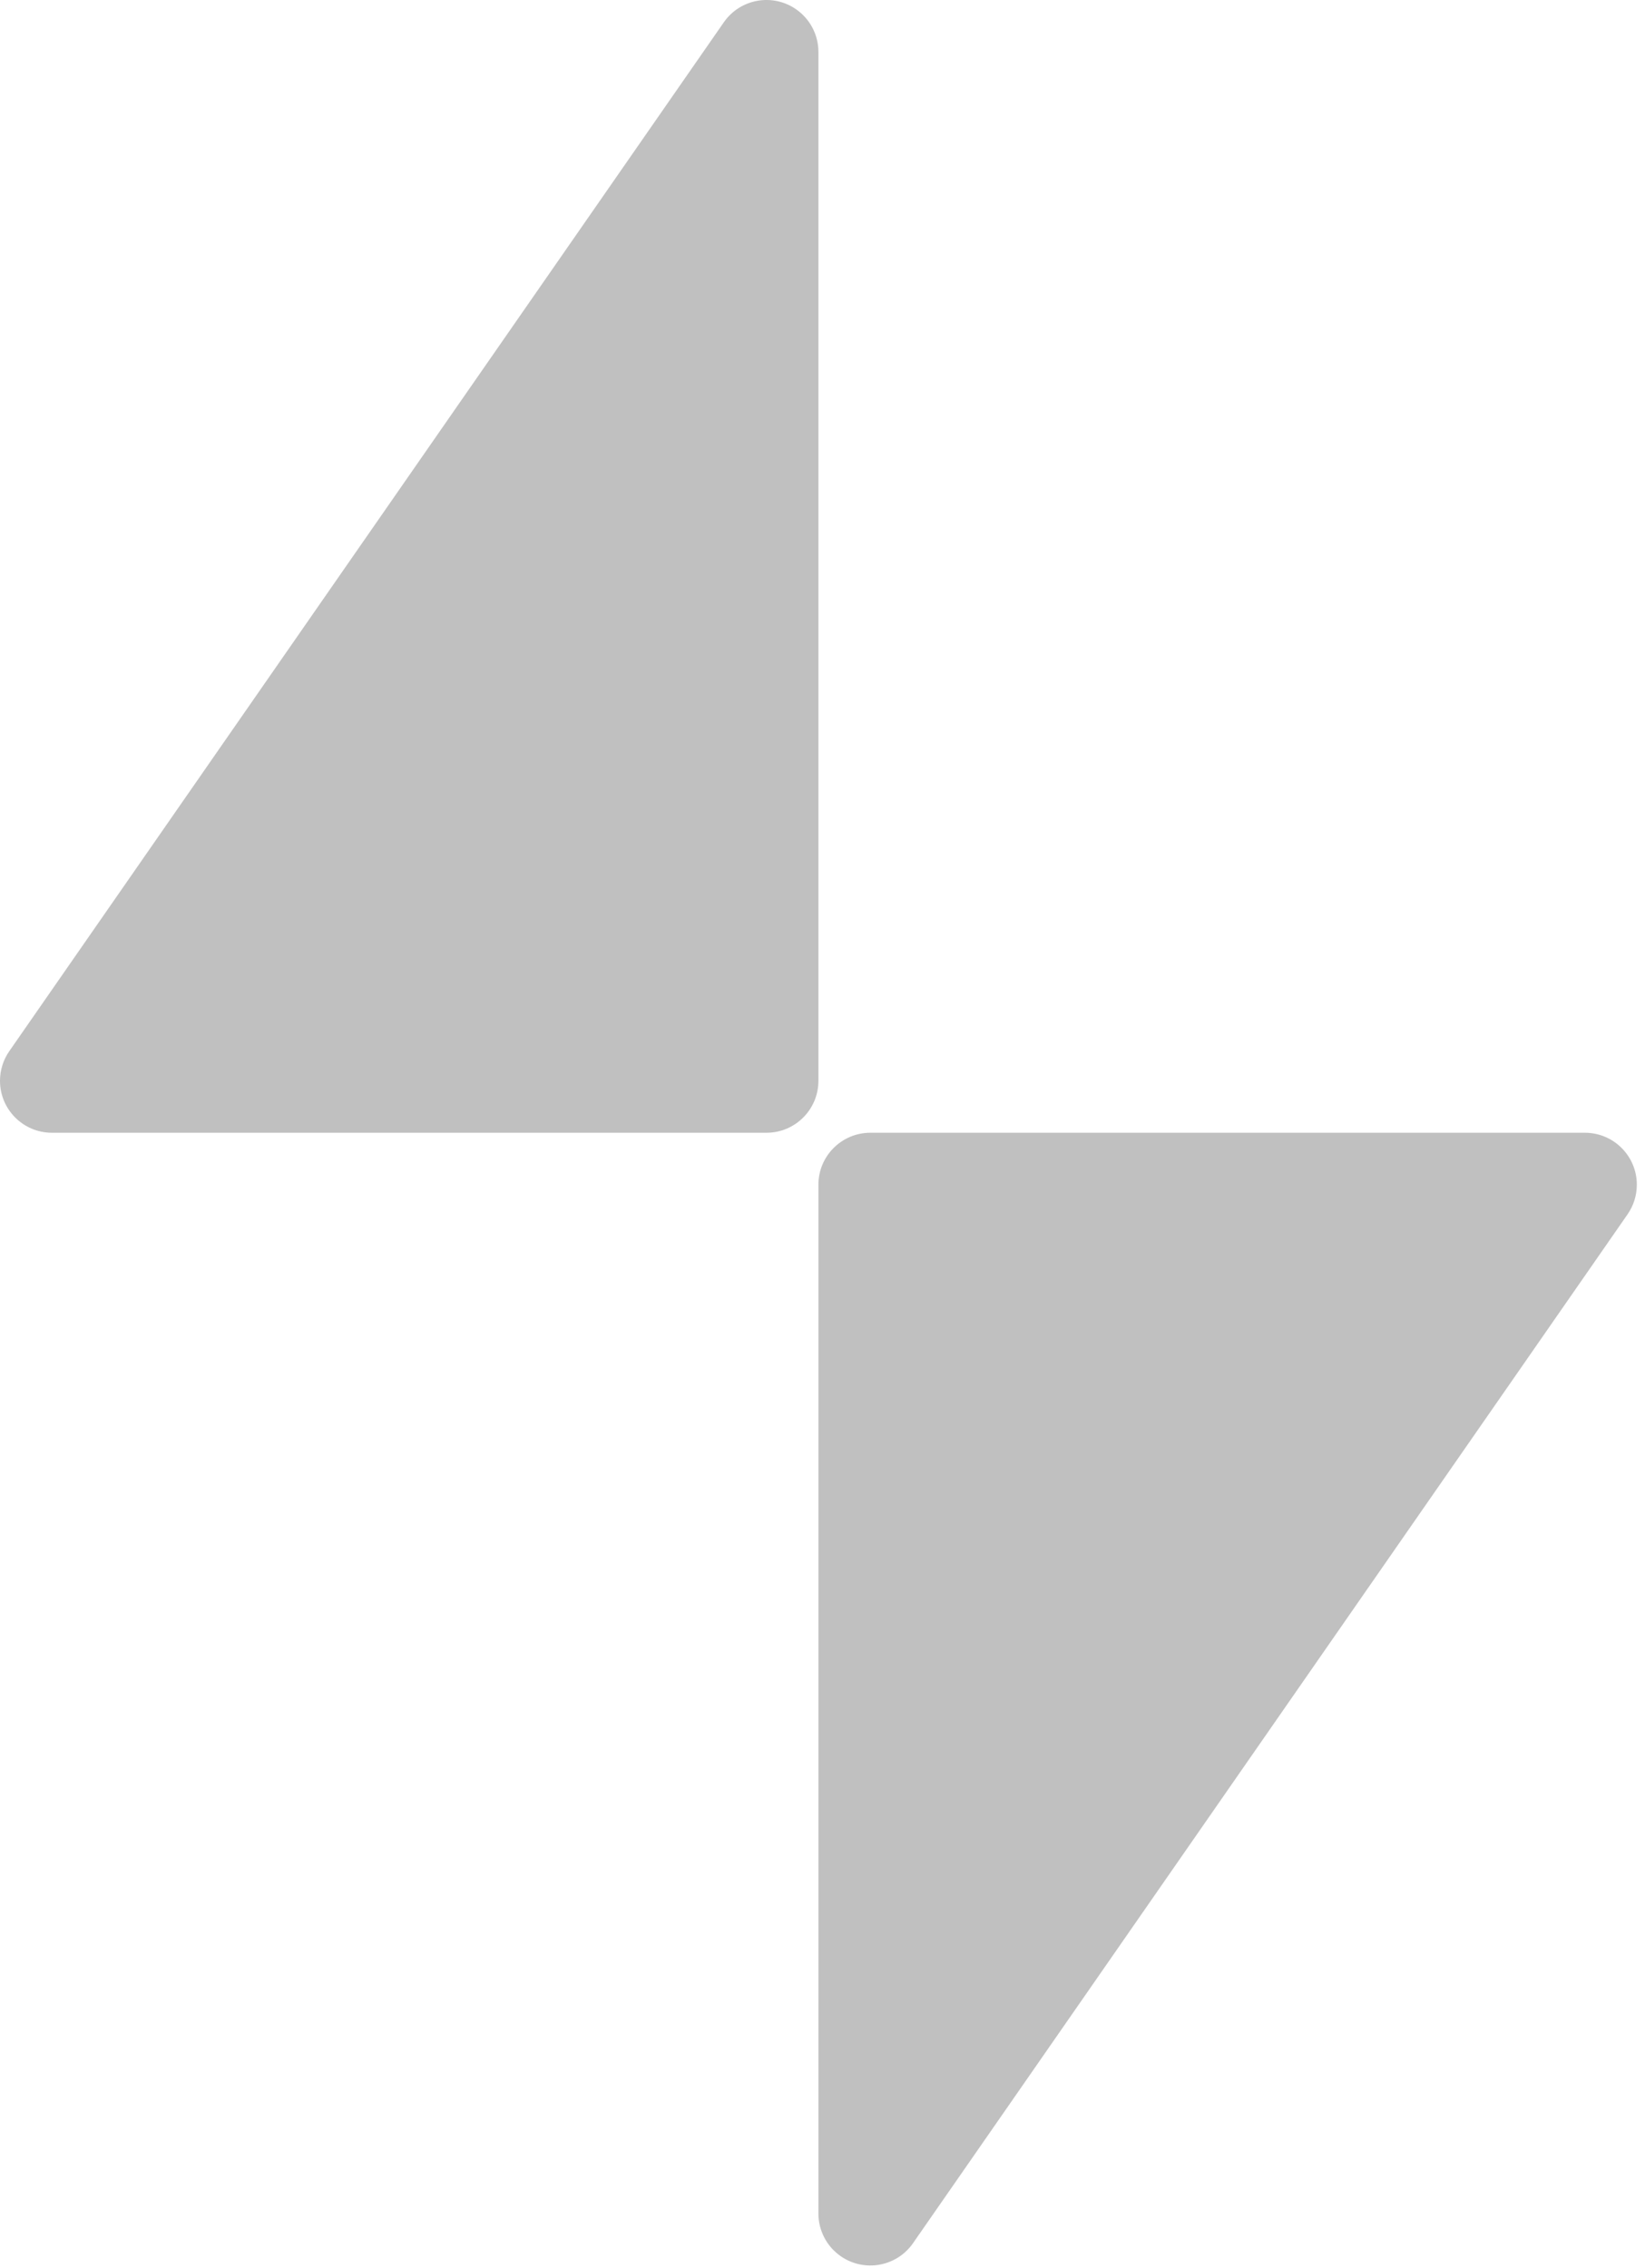 <?xml version="1.0" encoding="UTF-8"?>
<svg width="95px" height="131px" viewBox="0 0 95 131" version="1.1" xmlns="http://www.w3.org/2000/svg" xmlns:xlink="http://www.w3.org/1999/xlink">
    <title>lumoz-light-icon-full</title>
    <defs>
        
    </defs>
    <g id="Page-1" stroke="none" stroke-width="1" fill="none" fill-rule="evenodd">
        <g id="lumoz-light-icon-full" fill="rgba(0,0,0,0.247)" fill-rule="nonzero">
            <path d="M91.528,65.421 C93.185,65.421 94.528,66.764 94.528,68.421 C94.528,69.032 94.341,69.63 93.993,70.132 L52.728,129.552 C51.783,130.913 49.914,131.25 48.553,130.305 C47.746,129.745 47.264,128.824 47.264,127.841 L47.264,68.421 C47.264,66.764 48.607,65.421 50.264,65.421 L91.528,65.421 Z M45.975,0.536 C46.783,1.097 47.264,2.017 47.264,3 L47.264,62.421 C47.264,64.078 45.921,65.421 44.264,65.421 L3,65.421 C1.343,65.421 0,64.078 0,62.421 C0,61.809 0.187,61.212 0.536,60.71 L41.8,1.289 C42.745,-0.072 44.615,-0.409 45.975,0.536 Z" id="Combined-Shape"></path>
        </g>
    </g>
</svg>